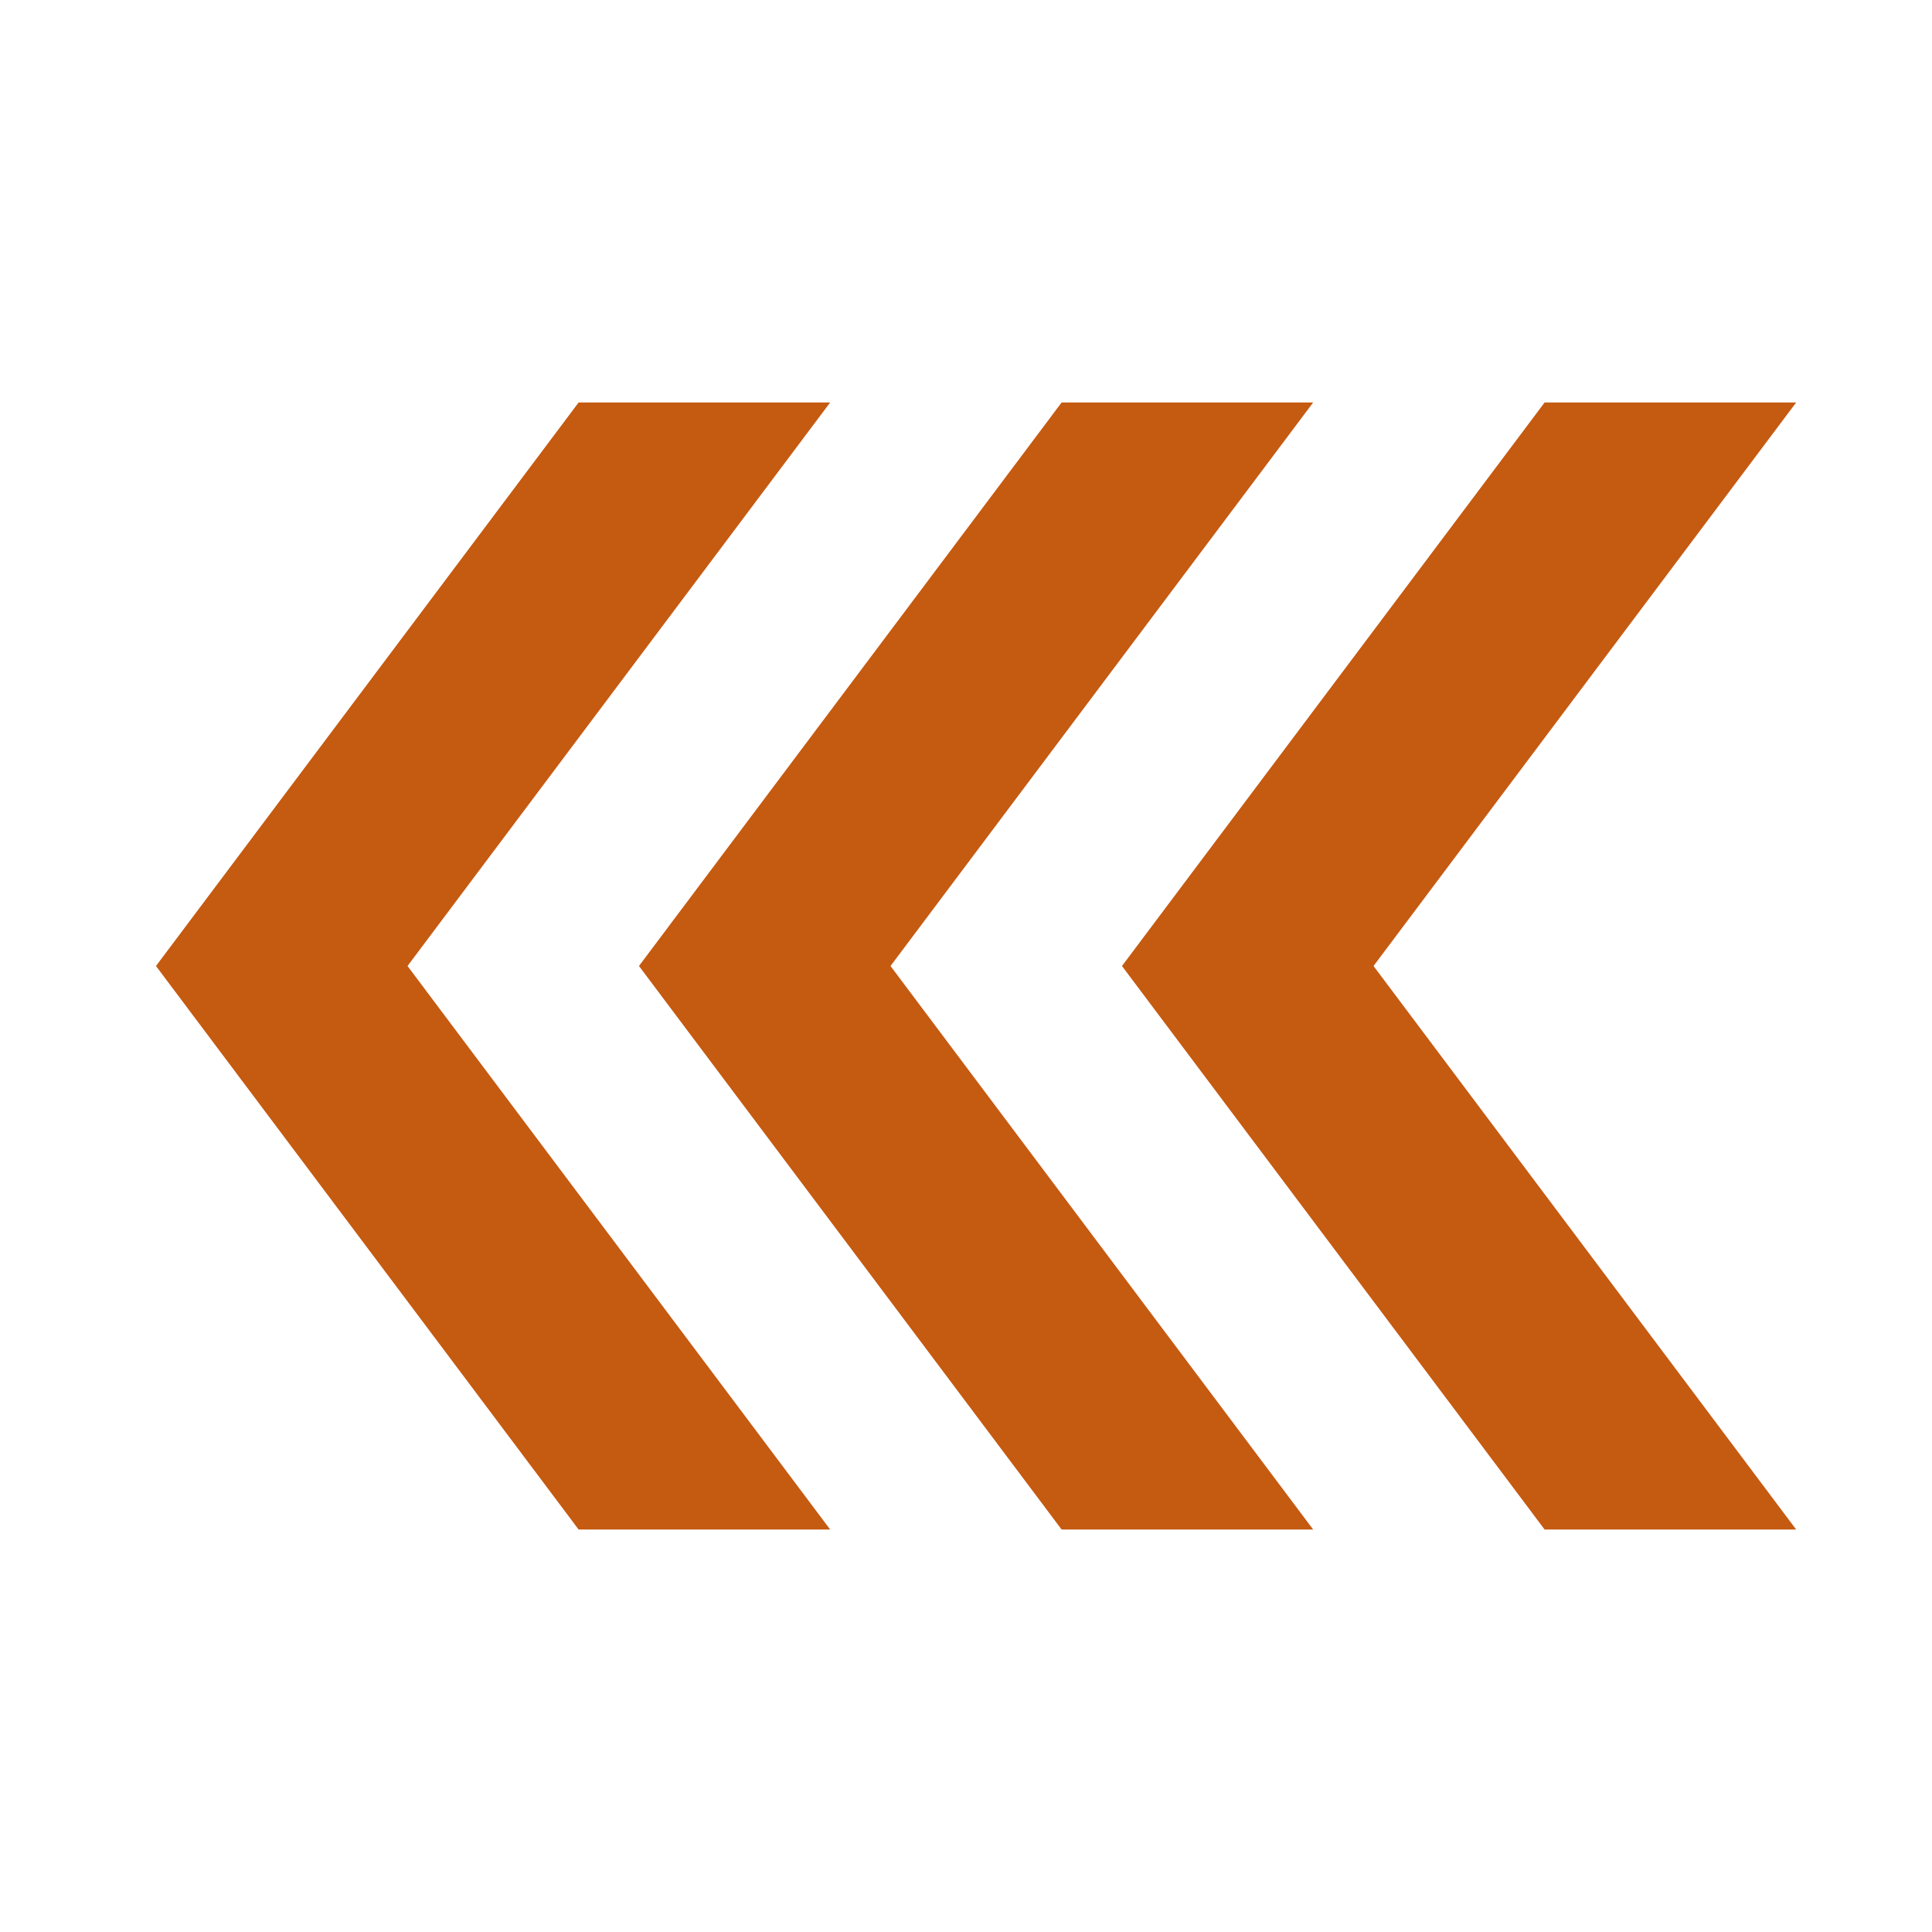 <svg width="96" height="96" xmlns="http://www.w3.org/2000/svg" xmlns:xlink="http://www.w3.org/1999/xlink" overflow="hidden"><defs><clipPath id="clip0"><rect x="592" y="312" width="96" height="96"/></clipPath></defs><g clip-path="url(#clip0)" transform="translate(-592 -312)"><path d="M623.75 360 644.75 388 657.25 388 636.25 360 657.25 332 644.75 332 623.75 360Z" fill="#C55A11"/><path d="M660.25 360 681.25 332 668.75 332 647.75 360 668.75 388 681.25 388 660.25 360Z" fill="#C55A11"/><path d="M599.75 360 620.75 388 633.25 388 612.25 360 633.25 332 620.75 332 599.75 360Z" fill="#C55A11"/></g></svg>